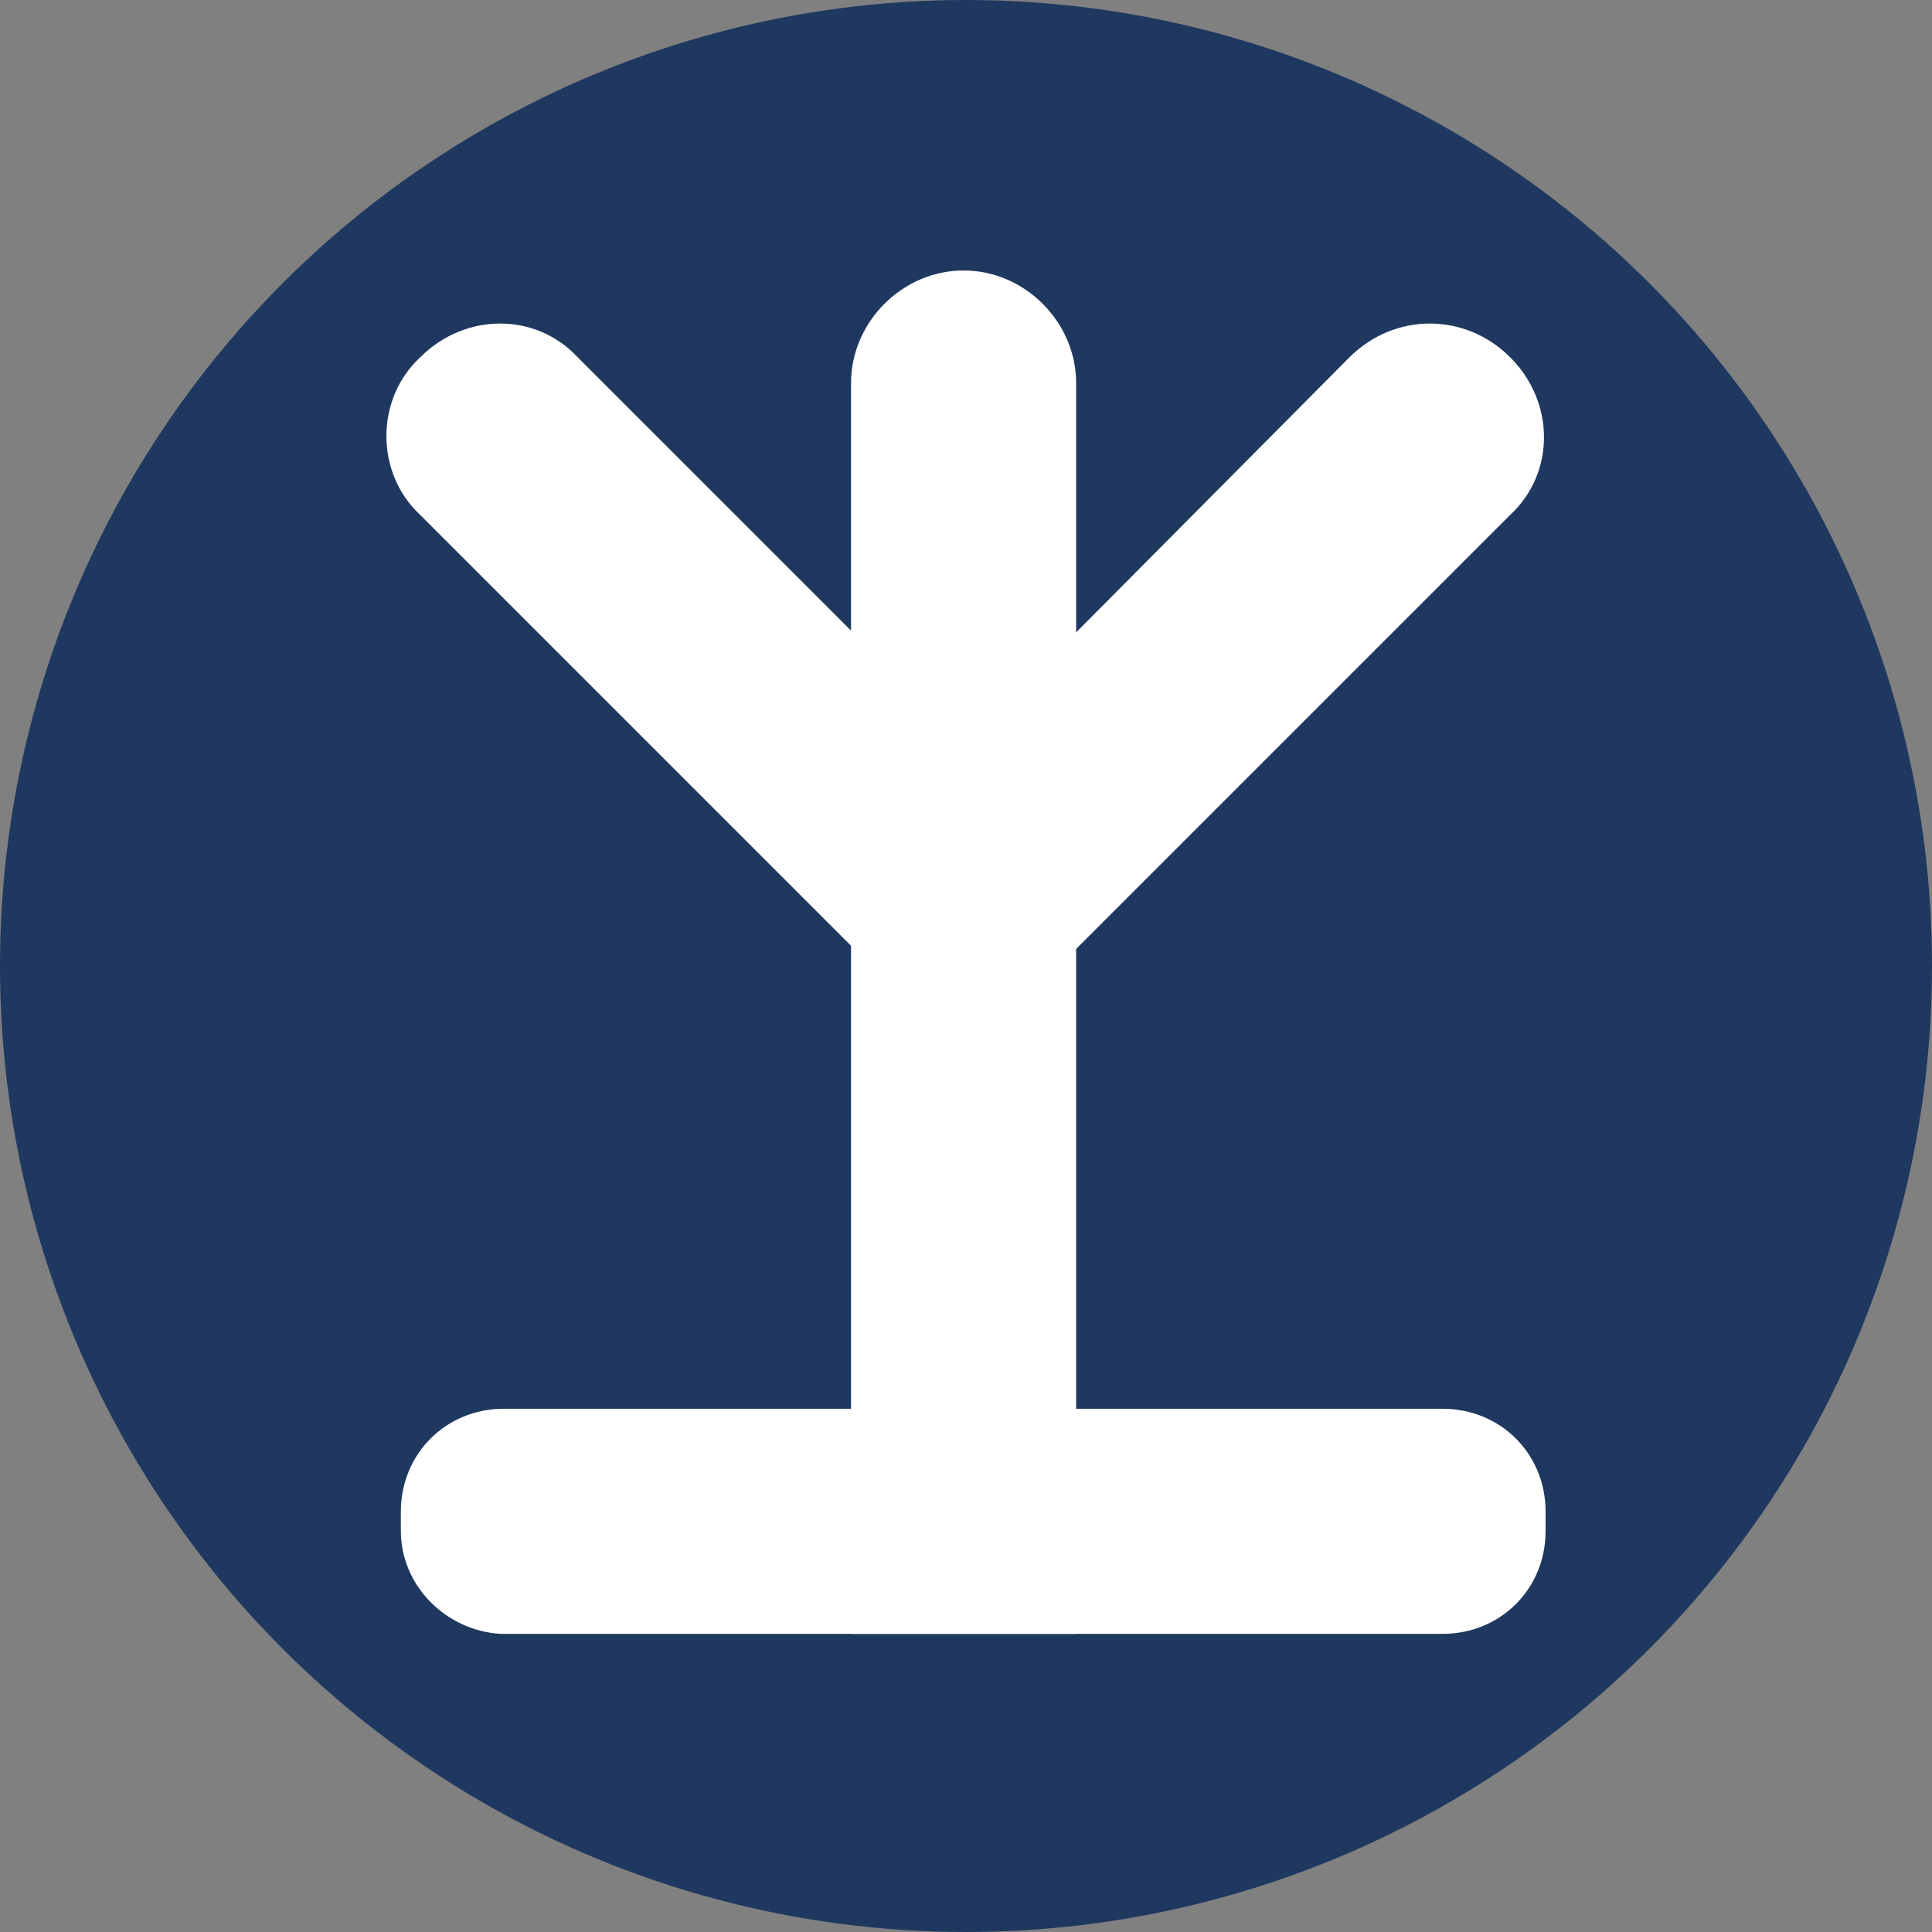 <svg width="50" height="50" viewBox="0 0 50 50" fill="none" xmlns="http://www.w3.org/2000/svg">
<rect x="0" y="0" width="50" height="50" fill="#808080" stroke="none"/>
<circle cx="25" cy="25" r="25" fill="#1F3860"/>
<path d="M24.938 7C26.519 7 27.85 8.331 27.85 9.913V42.284H22.025V9.913C22.025 8.331 23.356 7 24.938 7Z" fill="white"/>
<path d="M10.874 9.247C12.039 8.082 13.87 8.082 14.951 9.247L28.017 22.312L23.939 26.39L10.874 13.325C9.709 12.243 9.709 10.329 10.874 9.247Z" fill="white"/>
<path d="M39.084 9.247C40.25 10.412 40.25 12.243 39.084 13.325L26.019 26.39L21.942 22.312L34.924 9.247C36.089 8.082 37.919 8.082 39.084 9.247Z" fill="white"/>
<path d="M10.374 39.621V39.122C10.374 37.624 11.54 36.459 13.037 36.459H37.337C38.835 36.459 40 37.624 40 39.122V39.621C40 41.119 38.835 42.284 37.337 42.284H12.954C11.54 42.201 10.374 41.036 10.374 39.621Z" fill="white"/>
</svg>
